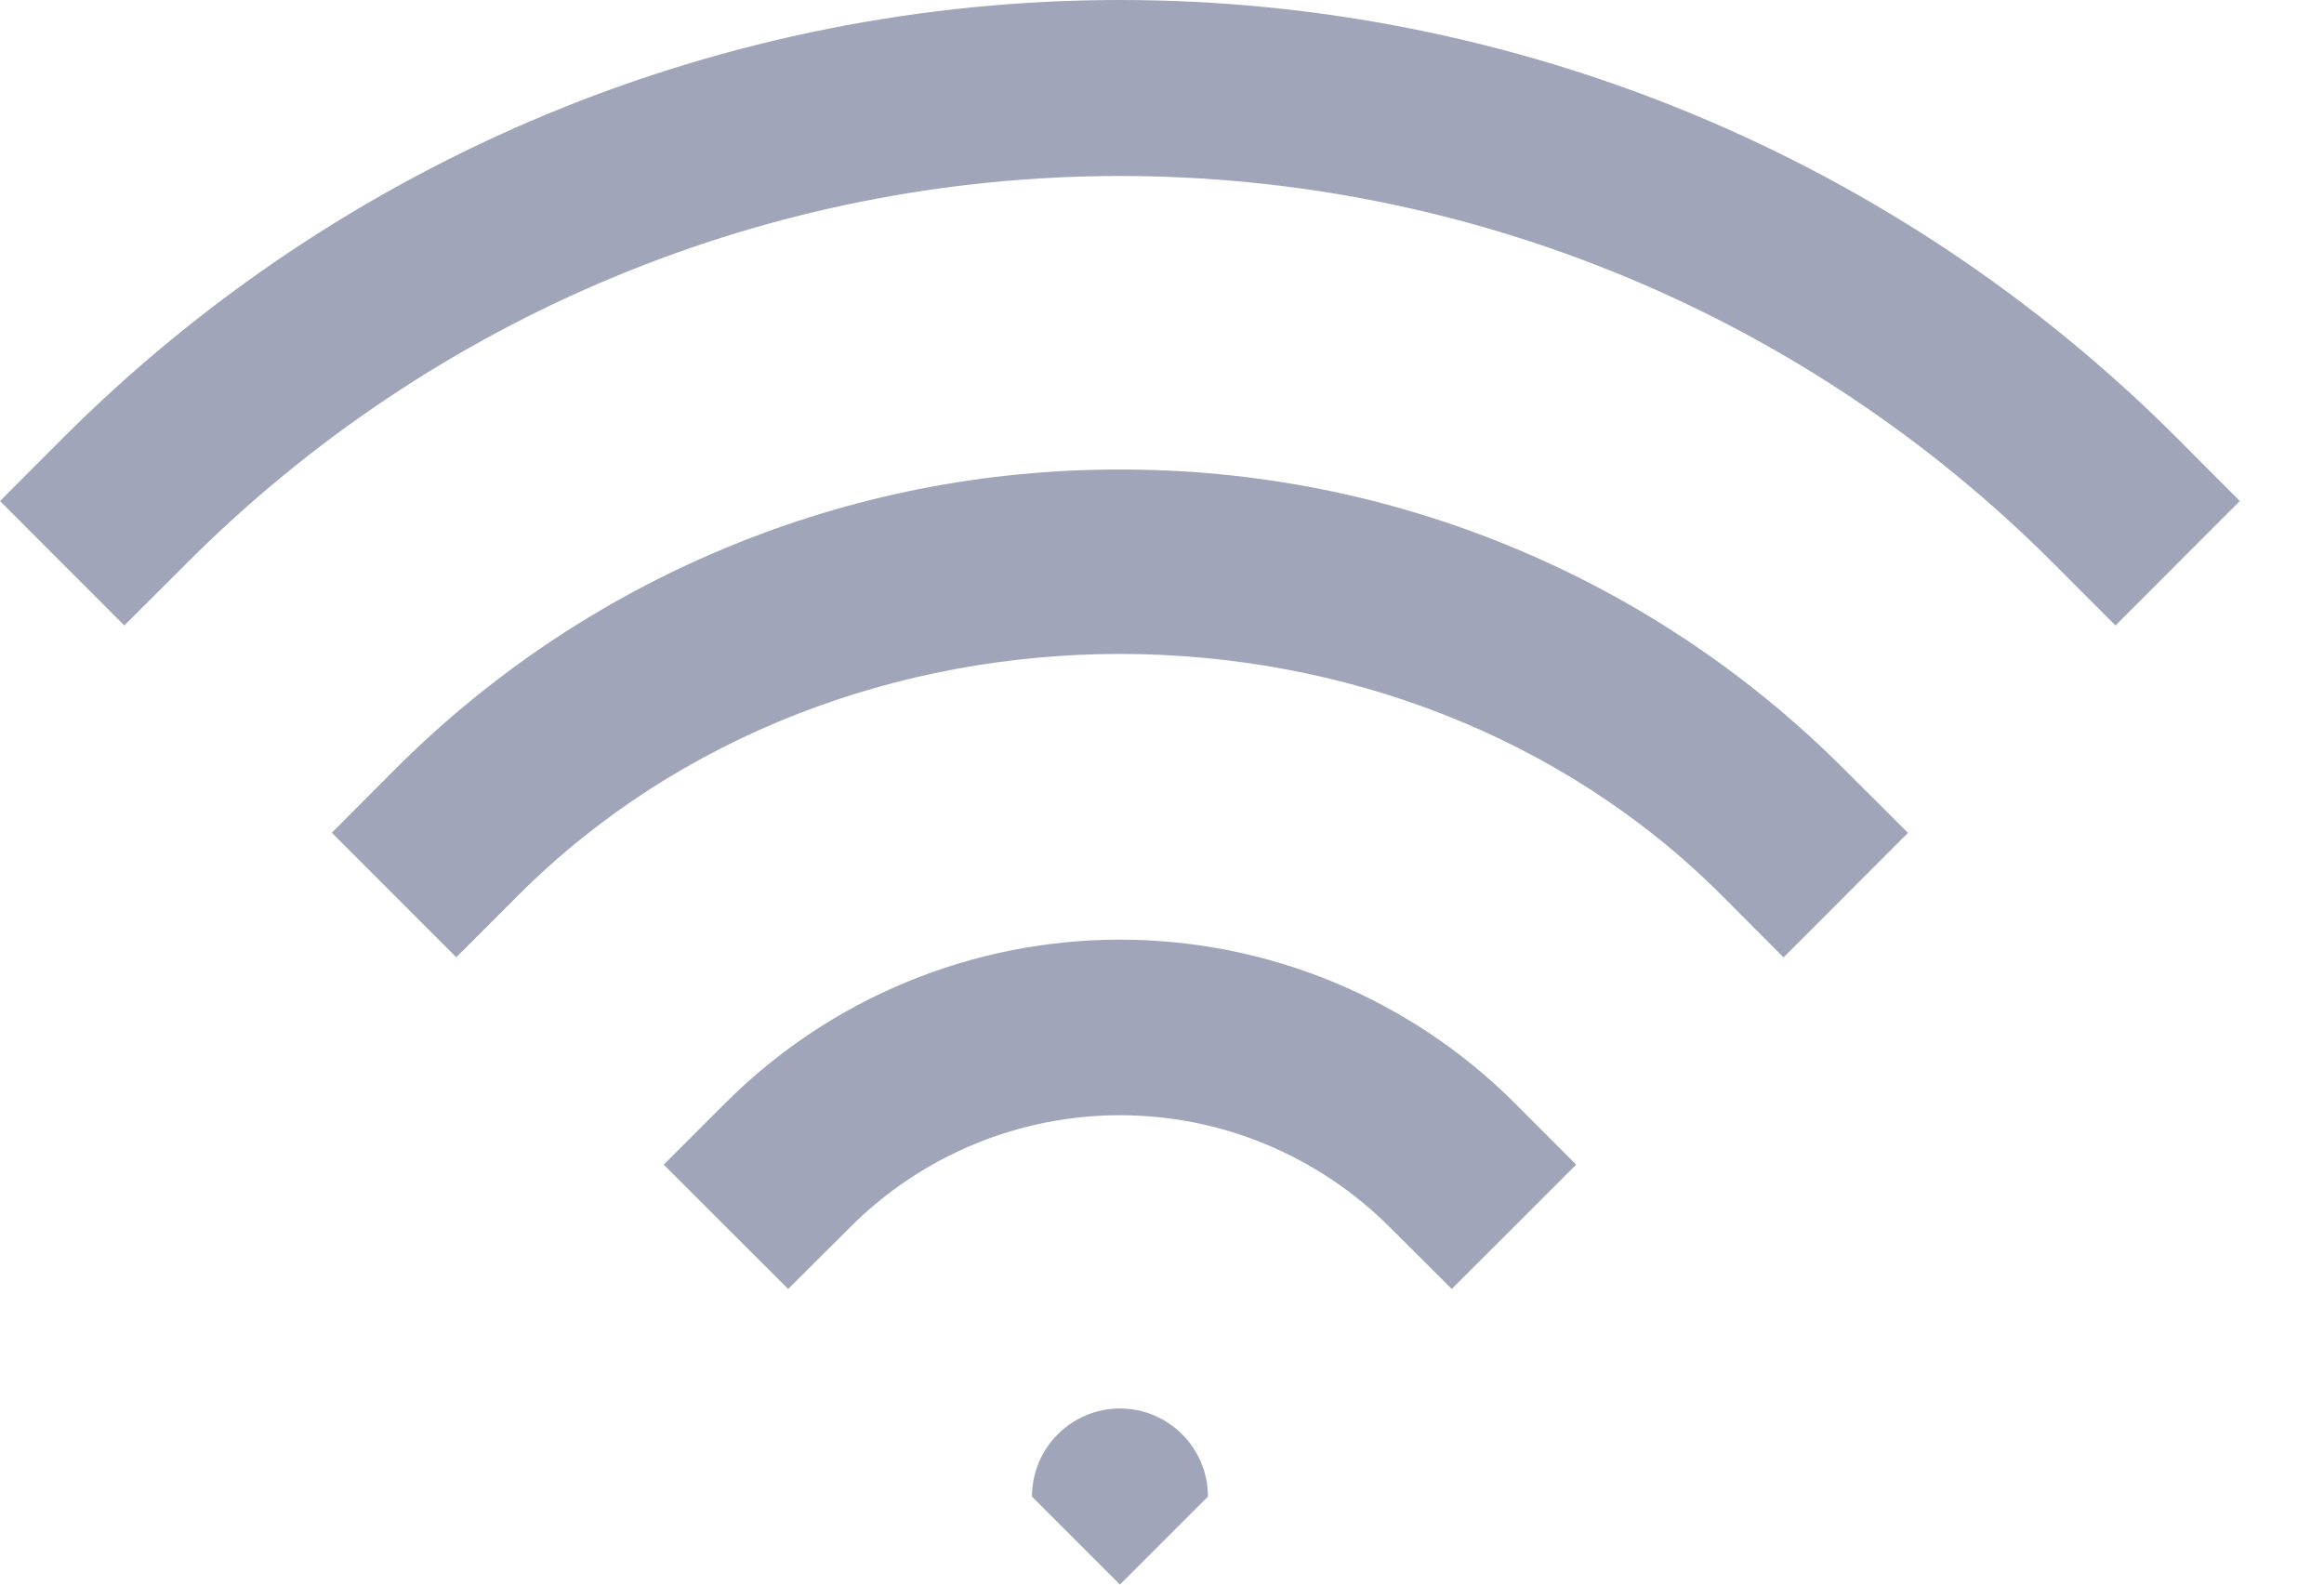 <svg width="22" height="15" viewBox="0 0 22 15" fill="none" xmlns="http://www.w3.org/2000/svg">
<path d="M6.873 10.435L6.283 11.025L7.461 12.202L8.05 11.615C8.385 11.28 8.783 11.014 9.221 10.832C9.659 10.65 10.128 10.557 10.602 10.557C11.076 10.557 11.545 10.65 11.983 10.832C12.421 11.014 12.819 11.28 13.154 11.615L13.743 12.202L14.921 11.025L14.332 10.435C13.342 9.449 12.001 8.895 10.602 8.895C9.204 8.895 7.863 9.449 6.873 10.435Z" fill="#A0A5BA"/>
<path d="M10.602 4.445C9.325 4.442 8.06 4.693 6.881 5.182C5.701 5.67 4.63 6.388 3.729 7.293L3.141 7.883L4.319 9.062L4.908 8.473C7.953 5.429 13.251 5.43 16.296 8.473L16.884 9.063L18.062 7.884L17.473 7.297C16.573 6.391 15.503 5.672 14.323 5.183C13.144 4.693 11.879 4.442 10.602 4.445Z" fill="#A0A5BA"/>
<path d="M20.615 4.153C19.301 2.836 17.74 1.792 16.022 1.079C14.304 0.367 12.462 0 10.602 0C8.742 0 6.9 0.367 5.182 1.079C3.464 1.792 1.903 2.836 0.589 4.153L0 4.743L1.177 5.921L1.767 5.332C2.926 4.17 4.303 3.248 5.82 2.619C7.336 1.99 8.961 1.666 10.602 1.666C12.244 1.666 13.869 1.99 15.385 2.619C16.901 3.248 18.278 4.17 19.438 5.332L20.026 5.921L21.203 4.743L20.615 4.153Z" fill="#A0A5BA"/>
<path d="M10.602 13.333C10.381 13.333 10.169 13.421 10.013 13.578C9.857 13.734 9.769 13.946 9.769 14.167L10.602 15L11.435 14.167C11.435 13.946 11.347 13.734 11.191 13.578C11.035 13.421 10.823 13.333 10.602 13.333Z" fill="#A0A5BA"/>
</svg>
